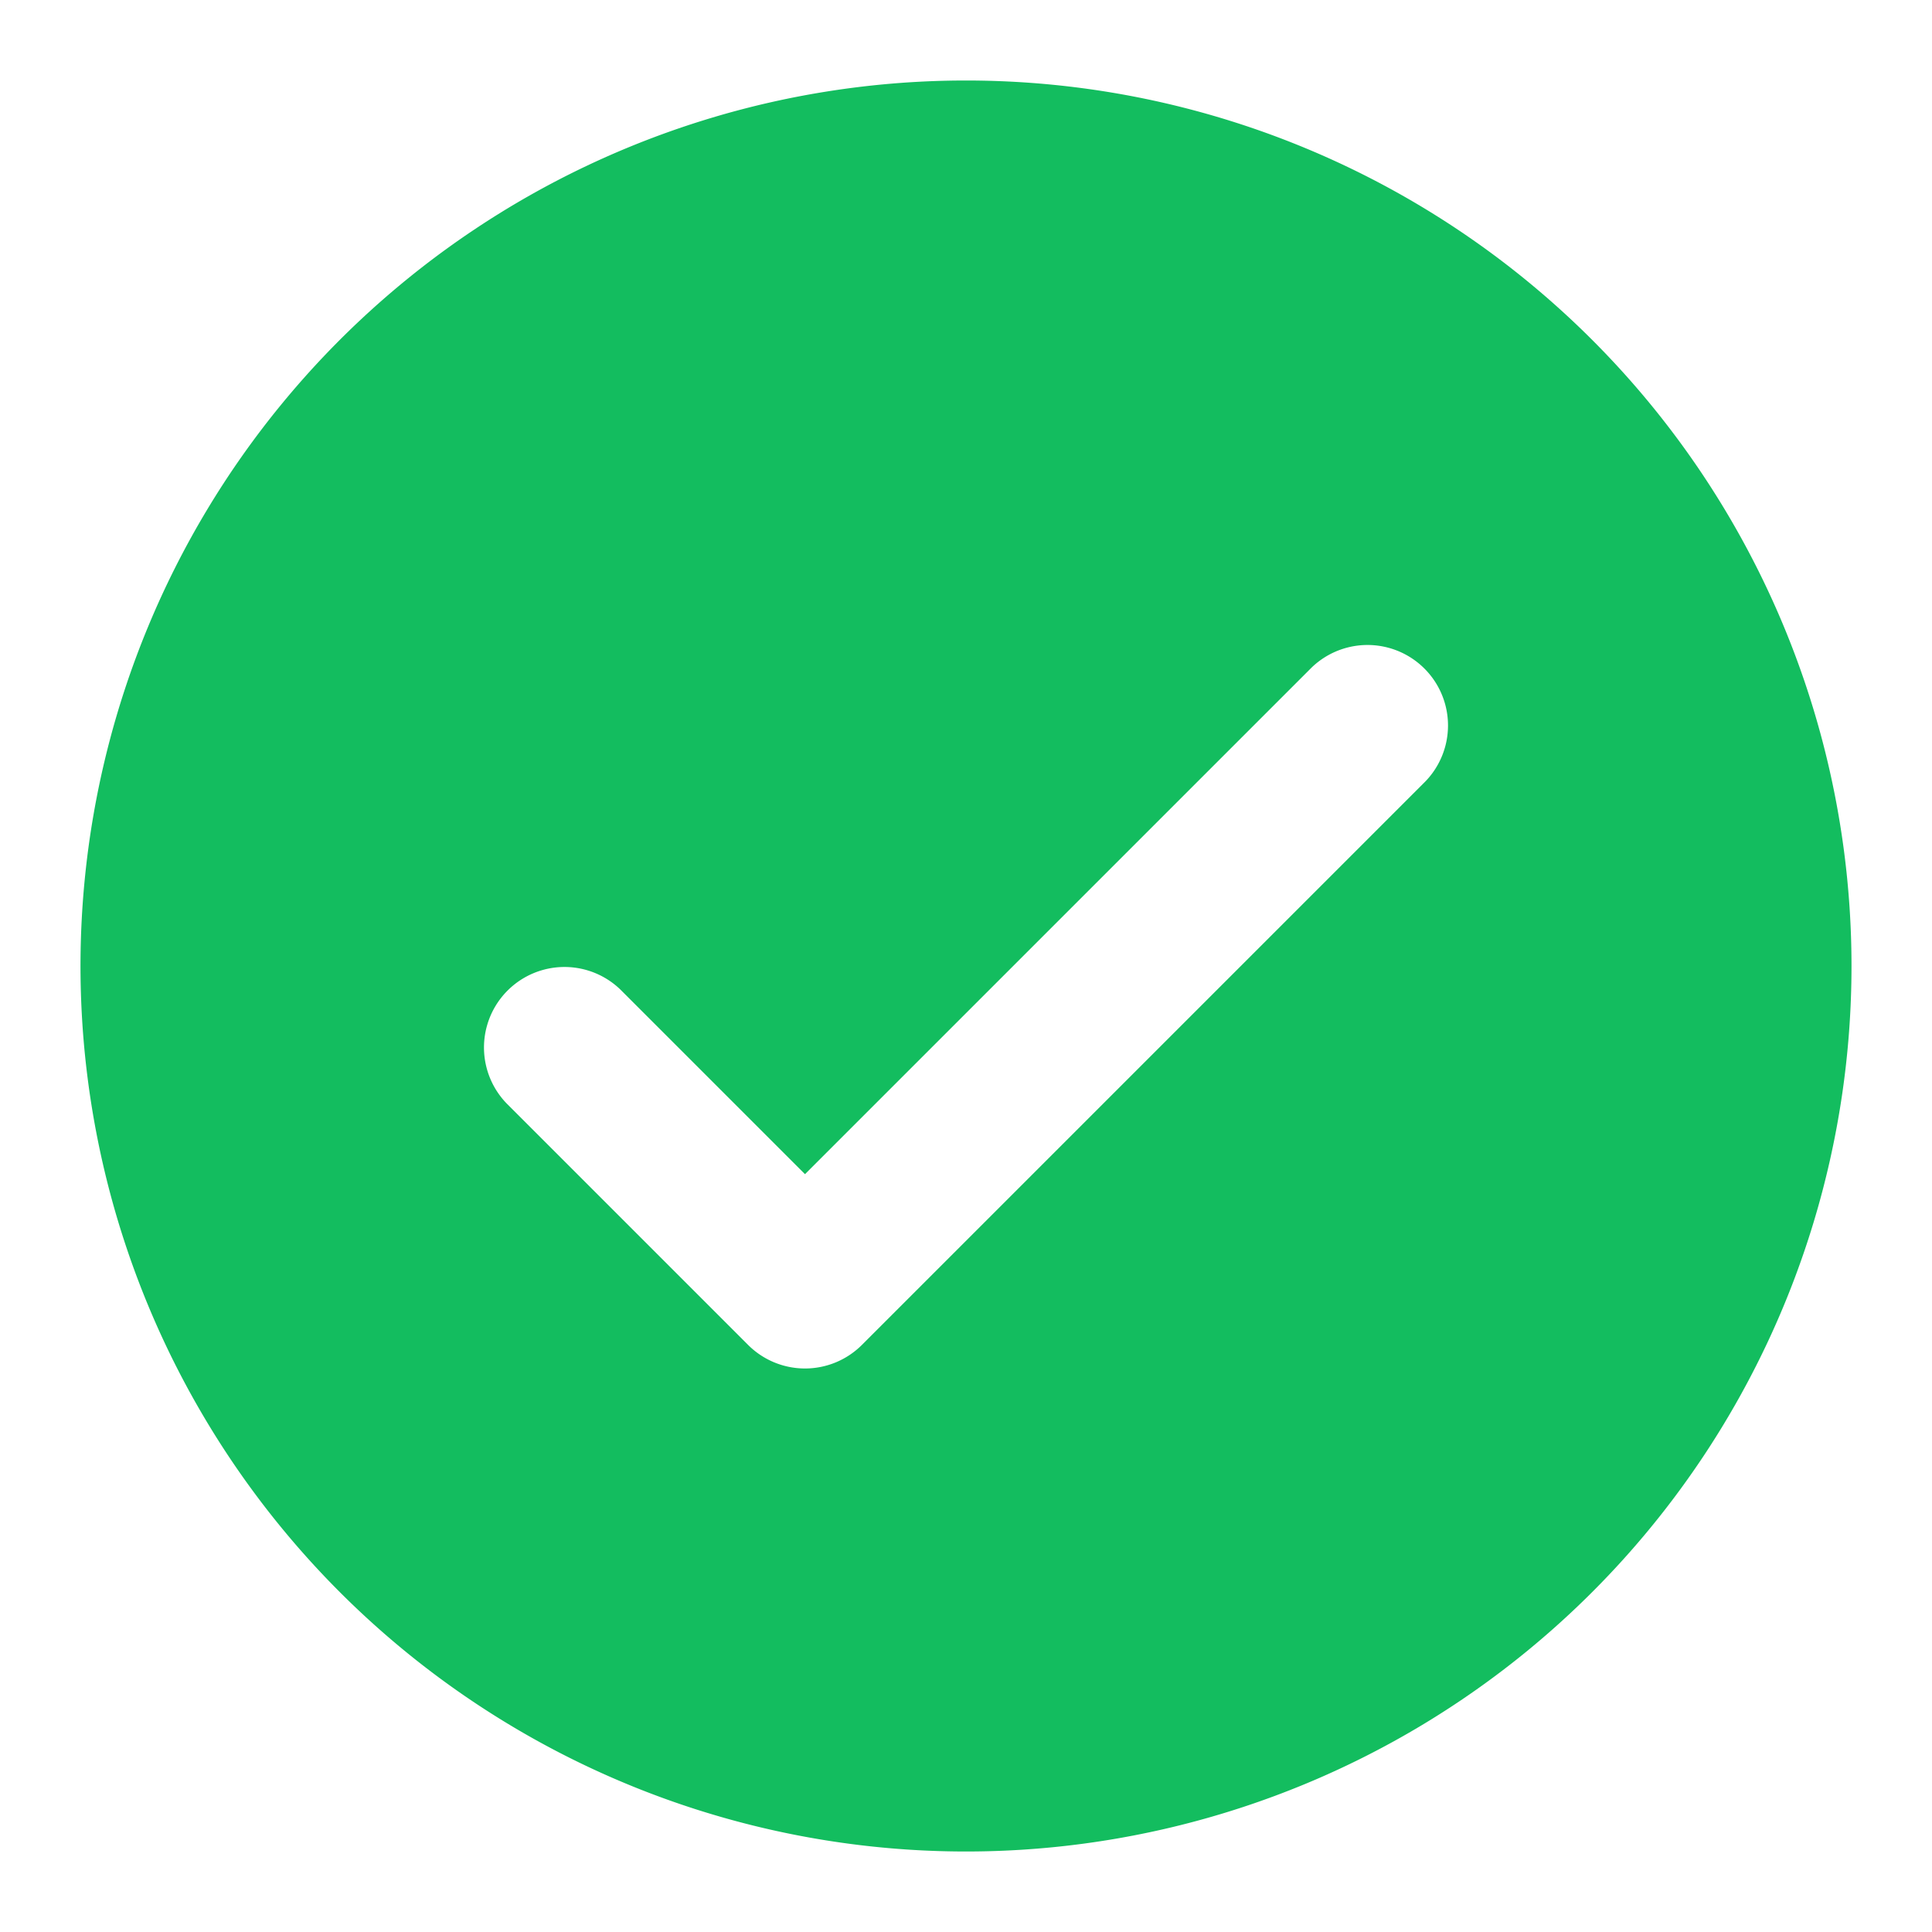 <svg viewBox="0 0 24 24" xmlns="http://www.w3.org/2000/svg"><path d="M12 1a11 11 0 1 0 11 11A11 11 0 0 0 12 1Zm5.707 8.707-7 7a1 1 0 0 1-1.414 0l-3-3a1 1 0 0 1 1.414-1.414L10 14.586l6.293-6.293a1 1 0 0 1 1.414 1.414Z" fill="#13bd5f" class="fill-232323"></path></svg>